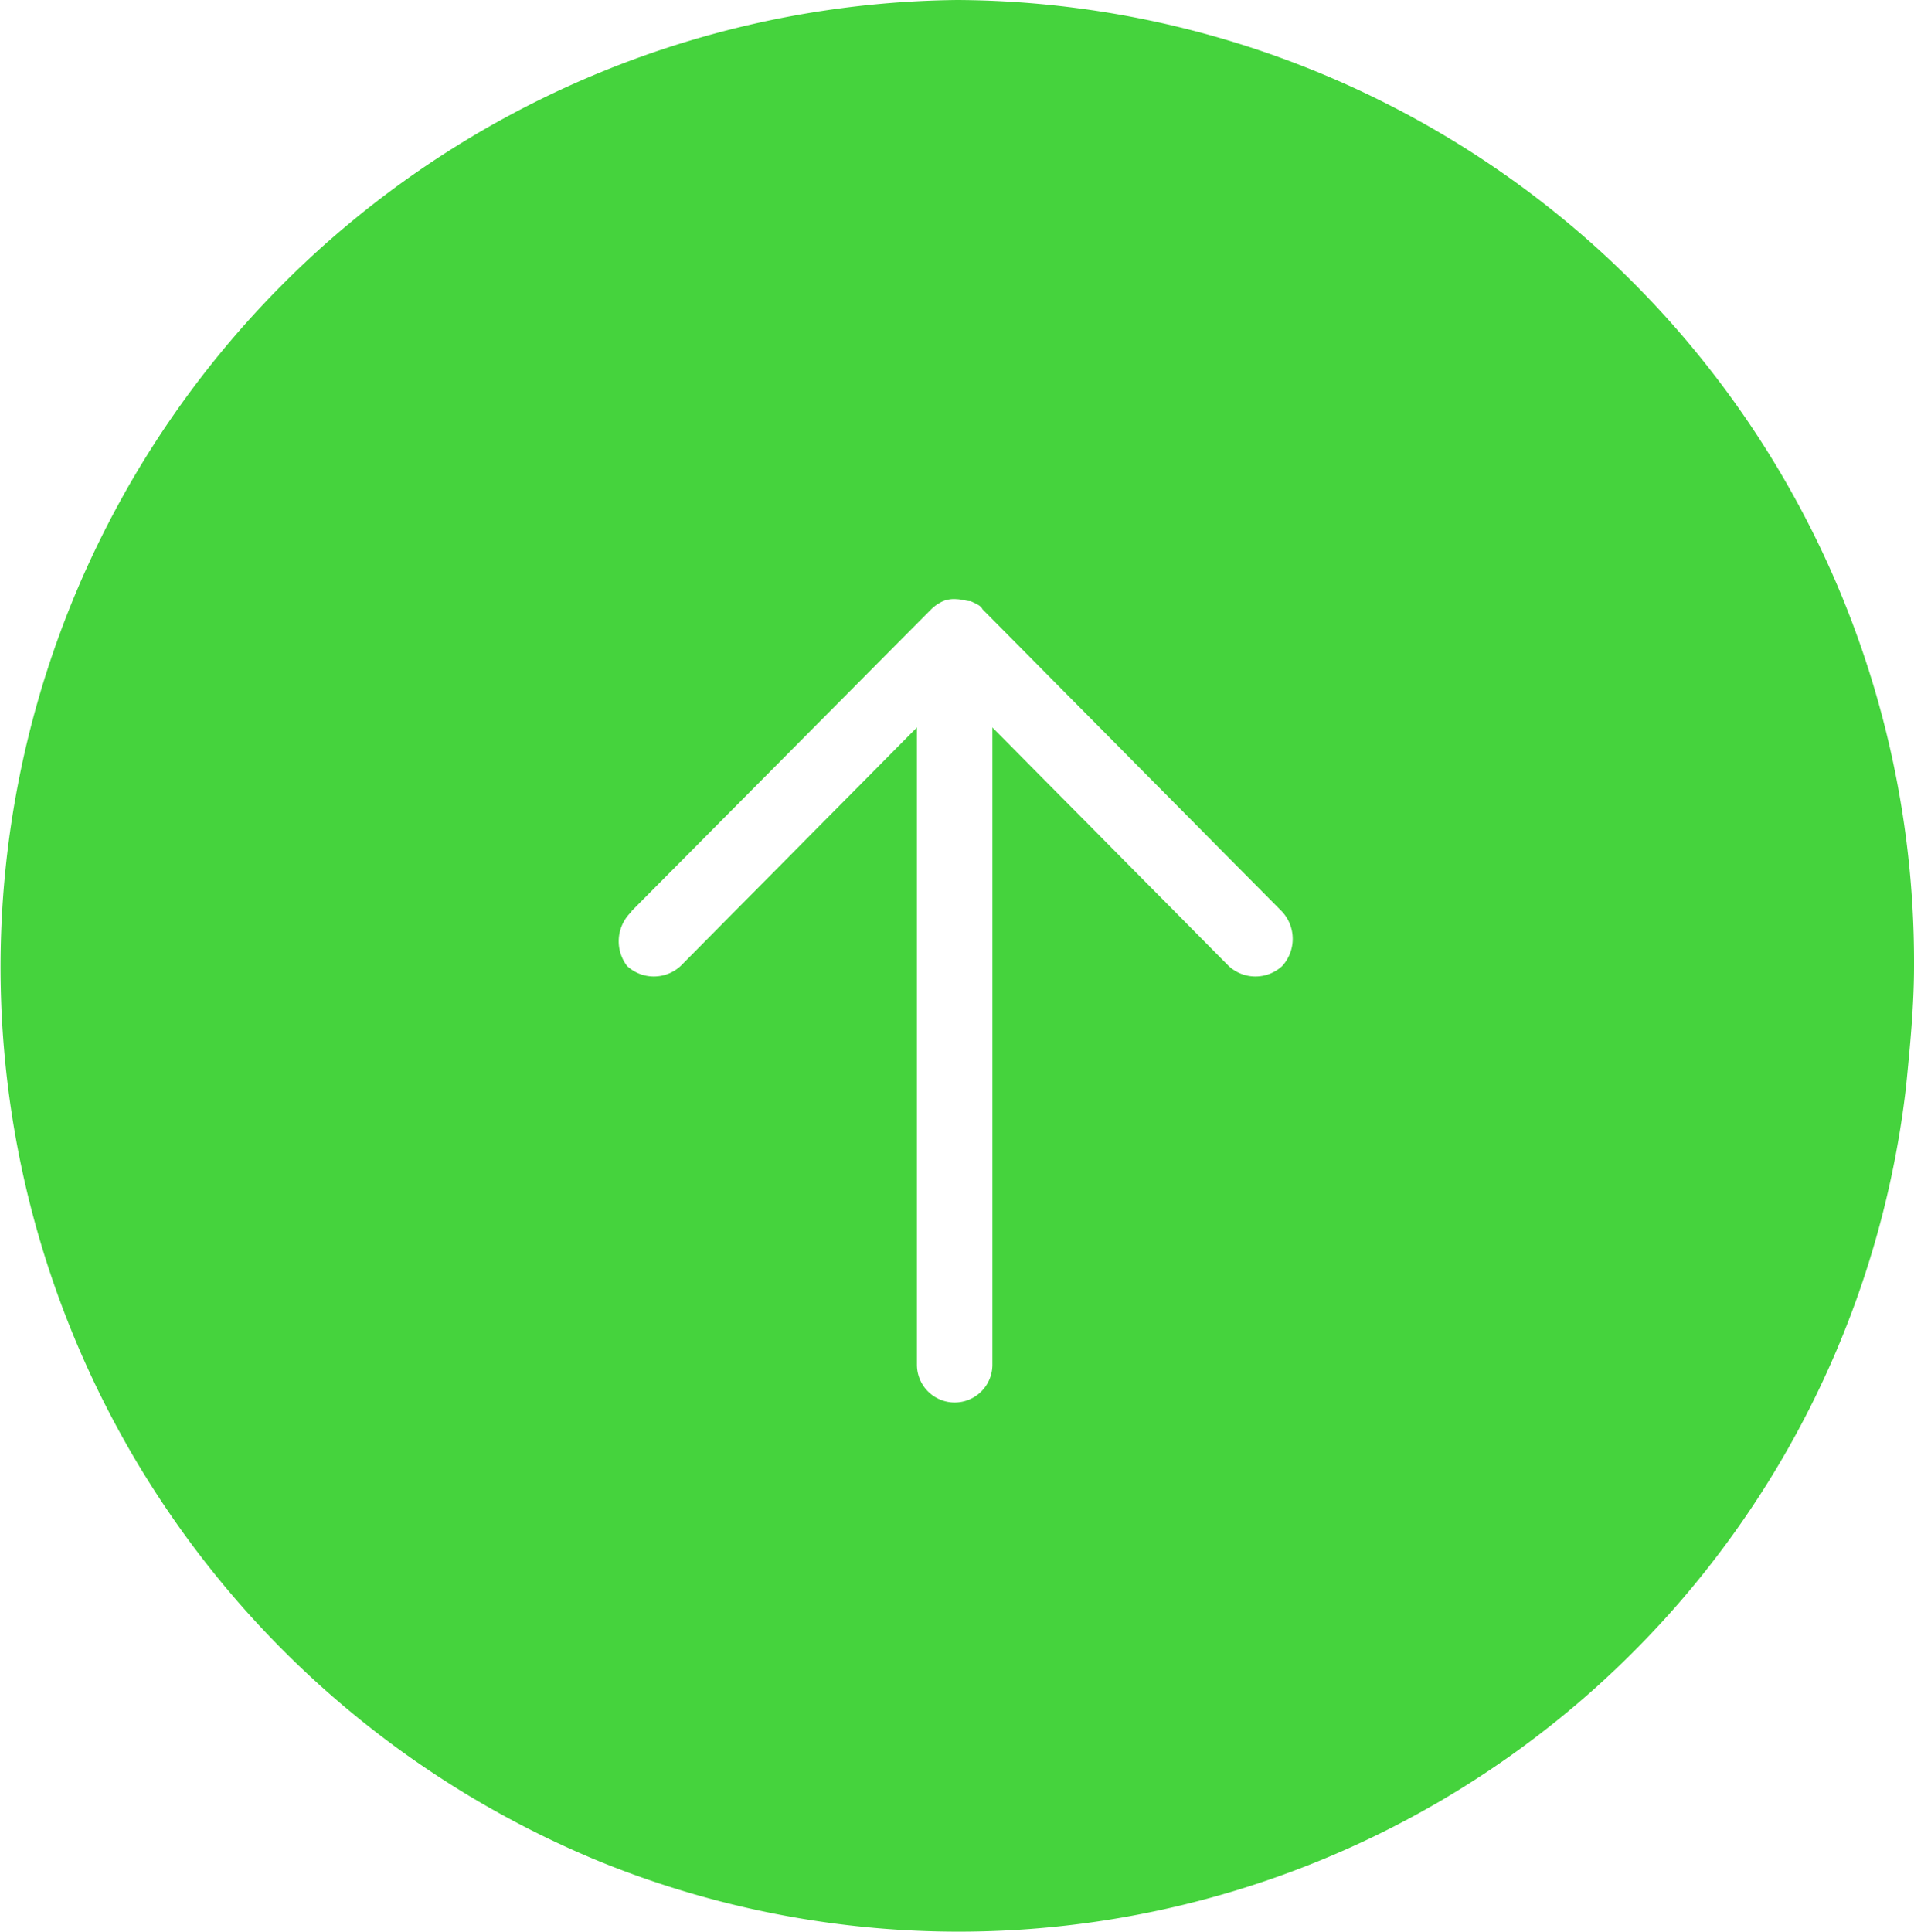 <svg xmlns="http://www.w3.org/2000/svg" width="32.639" height="32.937" viewBox="0 0 32.639 32.937">
  <path id="Path_17567" data-name="Path 17567" d="M22.414,1.2A16.262,16.262,0,0,0,.135,14.419C.068,15.1,0,15.785,0,16.469A16.4,16.4,0,0,0,16.319,32.937,16.489,16.489,0,0,0,22.414,1.2Zm-.542,16.2L16.759,22.55h0a.708.708,0,0,1-.2.137h0a.5.5,0,0,1-.237.034h0c-.068,0-.169-.034-.237-.034h0c-.068-.034-.169-.068-.2-.137l-5.112-5.159a.687.687,0,0,1,0-.923.672.672,0,0,1,.914,0l4.029,4.066V9.669a.643.643,0,1,1,1.287,0V20.534l4.029-4.066a.672.672,0,0,1,.914,0A.693.693,0,0,1,21.872,17.391Z" transform="translate(32.639 32.937) rotate(180)" fill="#45d33d"/>
</svg>
